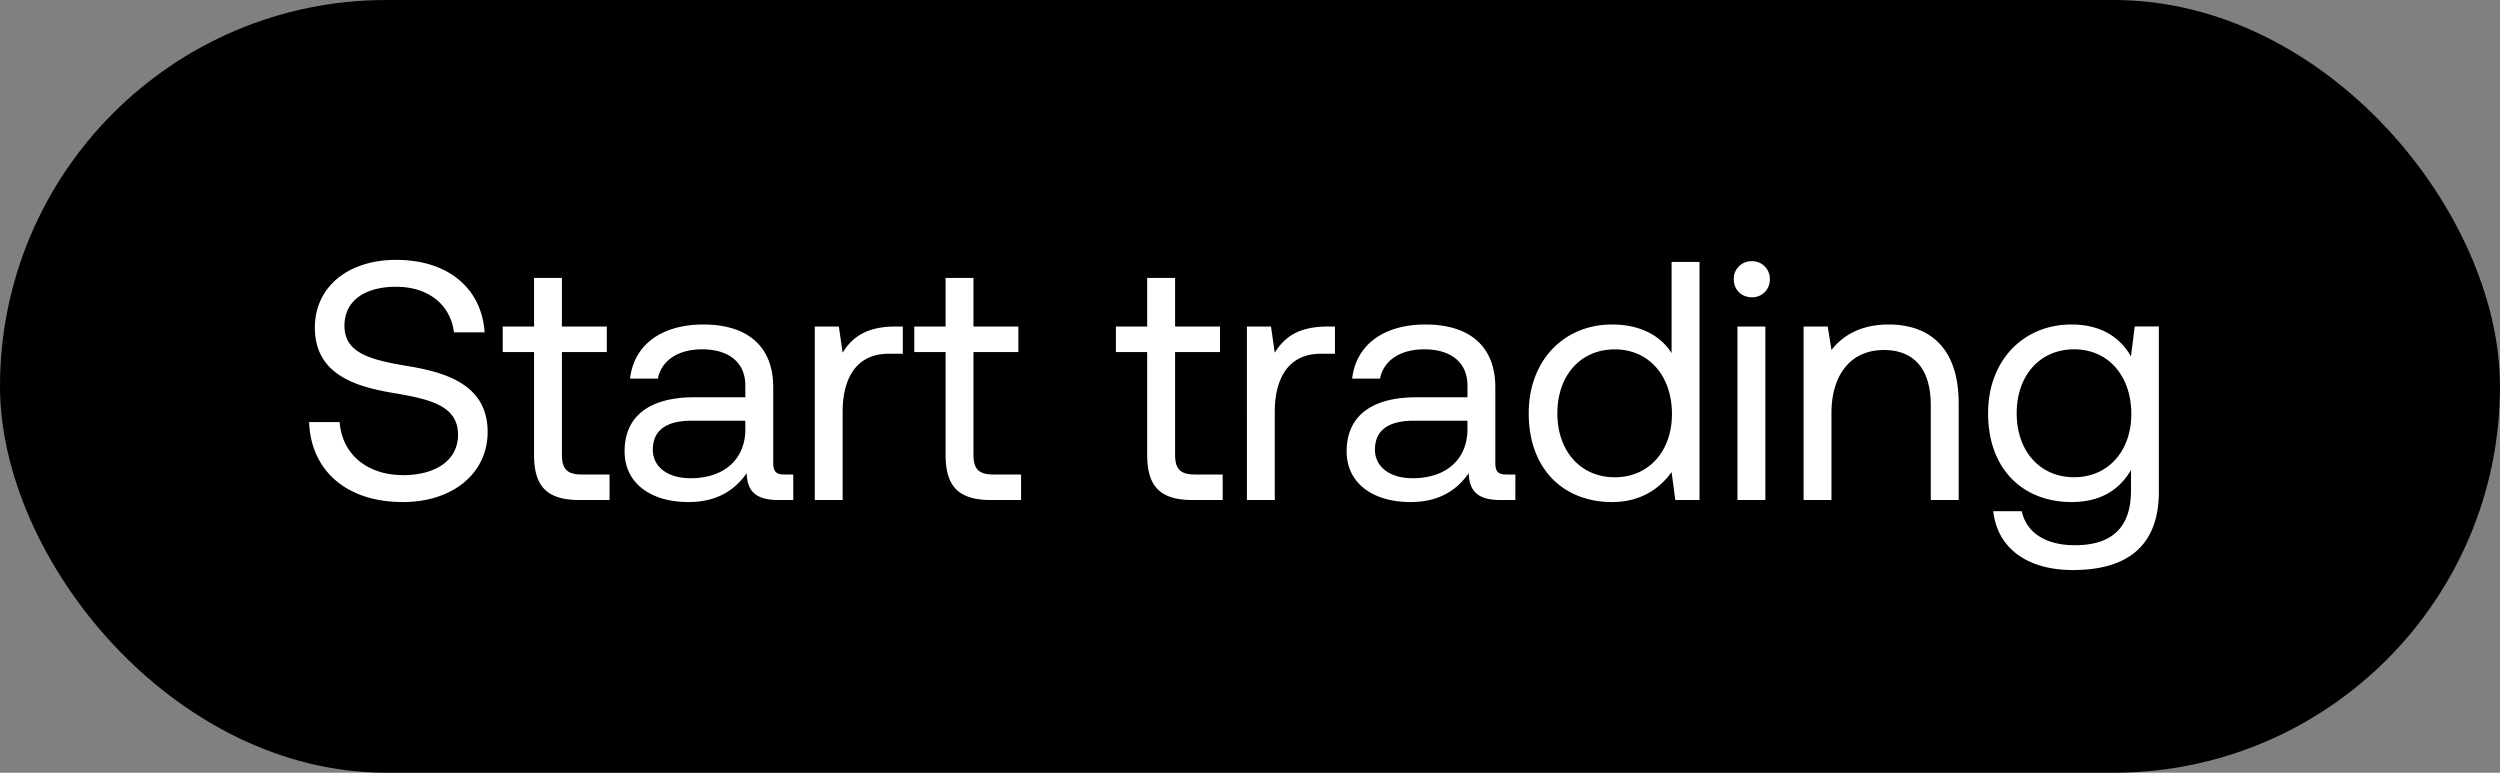 <svg width="55" height="17" viewBox="0 0 55 17" fill="none" xmlns="http://www.w3.org/2000/svg"><rect x="0" y="0" width="55" height="17" fill="#808080" stroke="none"/><rect width="55" height="17" rx="8.5" fill="#000"/><path d="M6.8 9.286c.037 1.033.785 1.759 2.065 1.759 1.1 0 1.863-.636 1.863-1.542 0-1.017-.876-1.302-1.729-1.444-.785-.134-1.421-.262-1.421-.89 0-.561.456-.86 1.137-.86.71 0 1.197.396 1.272 1.002h.674c-.06-.943-.779-1.594-1.946-1.594-1.063 0-1.788.599-1.788 1.49 0 1.017.868 1.294 1.713 1.436.793.135 1.437.27 1.437.92 0 .569-.502.89-1.205.89-.8 0-1.347-.463-1.4-1.167H6.8zm4.949.719c0 .673.262.995.995.995h.666v-.561h-.606c-.33 0-.442-.12-.442-.442V7.745h.988v-.561h-.988v-1.07h-.613v1.07h-.689v.561h.689v2.26zm5.509.434c-.172 0-.247-.053-.247-.255V8.516c0-.89-.561-1.377-1.534-1.377-.92 0-1.527.441-1.616 1.19h.613c.075-.39.434-.644.973-.644.599 0 .95.3.95.793v.262h-1.122c-1.003 0-1.534.427-1.534 1.19 0 .696.569 1.115 1.407 1.115.658 0 1.04-.292 1.28-.636.007.374.179.591.688.591h.336v-.561h-.194zm-.86-.995c0 .636-.442 1.077-1.205 1.077-.51 0-.831-.254-.831-.628 0-.434.307-.637.853-.637h1.182v.188zm3.292-2.26c-.68 0-.973.284-1.152.576l-.083-.576h-.53V11h.613V9.054c0-.606.217-1.272 1.017-1.272h.307v-.598h-.172zm1.113 2.82c0 .674.262.996.995.996h.666v-.561h-.606c-.33 0-.442-.12-.442-.442V7.745h.988v-.561h-.988v-1.07h-.613v1.07h-.689v.561h.689v2.26zm4.435 0c0 .674.262.996.995.996h.666v-.561h-.606c-.329 0-.441-.12-.441-.442V7.745h.988v-.561h-.988v-1.07h-.614v1.07h-.688v.561h.688v2.26zm3.96-2.82c-.682 0-.974.284-1.153.576l-.083-.576h-.53V11h.613V9.054c0-.606.217-1.272 1.017-1.272h.307v-.598h-.172zm3.946 3.255c-.172 0-.247-.053-.247-.255V8.516c0-.89-.56-1.377-1.534-1.377-.92 0-1.526.441-1.616 1.19h.614c.075-.39.434-.644.973-.644.598 0 .95.3.95.793v.262H31.16c-1.002 0-1.534.427-1.534 1.19 0 .696.57 1.115 1.407 1.115.659 0 1.04-.292 1.28-.636.007.374.18.591.688.591h.337v-.561h-.195zm-.86-.995c0 .636-.442 1.077-1.205 1.077-.509 0-.83-.254-.83-.628 0-.434.306-.637.853-.637h1.182v.188zm4.49-1.677c-.231-.366-.665-.628-1.309-.628-1.055 0-1.833.786-1.833 1.953 0 1.242.778 1.953 1.833 1.953.644 0 1.055-.307 1.31-.659l.082.614h.532V5.762h-.614v2.005zM35.526 10.5c-.755 0-1.264-.577-1.264-1.407 0-.83.508-1.407 1.264-1.407.749 0 1.257.584 1.257 1.422 0 .815-.508 1.392-1.257 1.392zM38.54 6.54a.385.385 0 00.396-.396.385.385 0 00-.396-.397.385.385 0 00-.397.397c0 .232.172.396.397.396zM38.224 11h.614V7.184h-.614V11zm3.325-3.861c-.643 0-1.032.27-1.257.561l-.082-.516h-.531V11h.613V9.092c0-.86.434-1.392 1.152-1.392.666 0 1.033.42 1.033 1.212V11h.614V8.875c0-1.265-.681-1.736-1.542-1.736zm5.332.703c-.24-.426-.666-.703-1.31-.703-1.054 0-1.833.786-1.833 1.953 0 1.242.779 1.953 1.834 1.953.643 0 1.055-.27 1.31-.704v.45c0 .83-.435 1.204-1.235 1.204-.636 0-1.063-.27-1.168-.748h-.628c.097.838.778 1.294 1.75 1.294 1.31 0 1.894-.628 1.894-1.728v-3.63h-.531l-.083.66zm-1.25 2.657c-.755 0-1.264-.577-1.264-1.407 0-.83.509-1.407 1.265-1.407.748 0 1.257.584 1.257 1.422 0 .815-.51 1.392-1.257 1.392z" fill="#fff"/></svg>